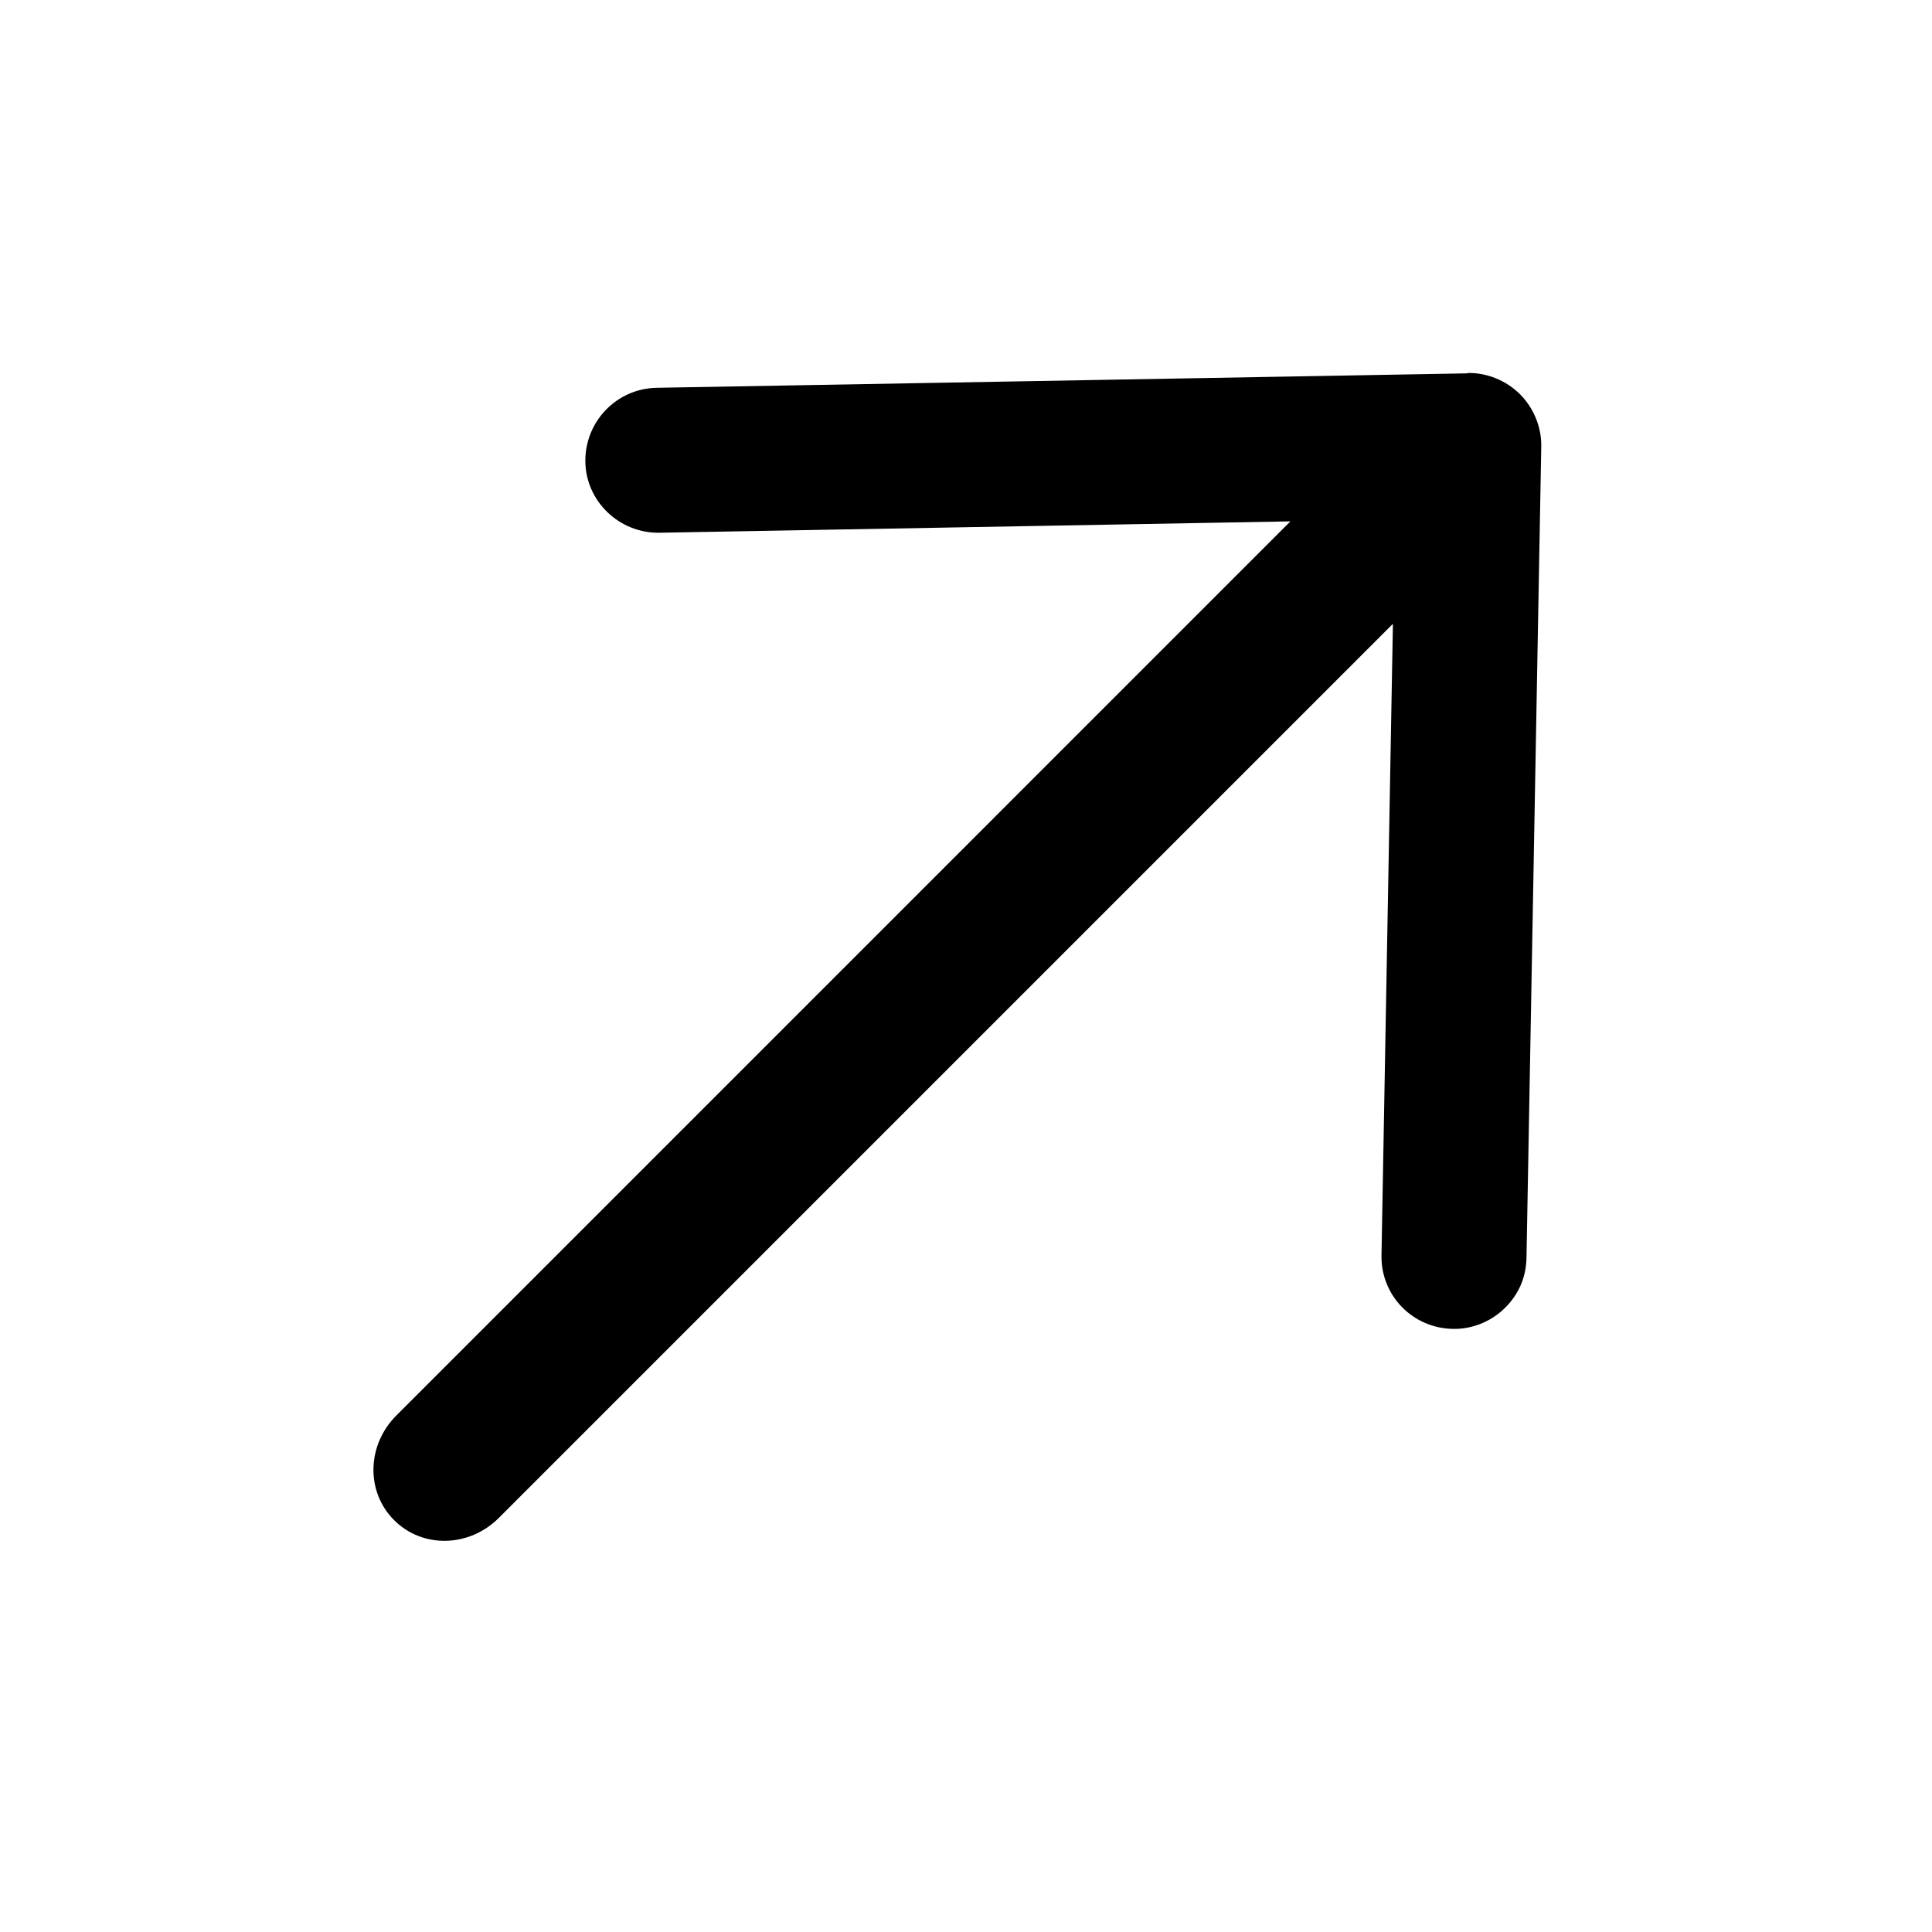 <svg width="36" height="36" viewBox="0 0 36 36" fill="none" xmlns="http://www.w3.org/2000/svg">
<path d="M27.341 6.957L12.237 7.226C11.487 7.24 10.9 7.856 10.907 8.598C10.915 9.34 11.537 9.934 12.279 9.927L24.045 9.715L7.386 26.375C6.834 26.926 6.813 27.796 7.344 28.326C7.874 28.857 8.744 28.835 9.295 28.284L25.955 11.624L25.742 23.391C25.728 24.14 26.322 24.748 27.072 24.762C27.447 24.77 27.8 24.614 28.048 24.366C28.295 24.119 28.437 23.808 28.444 23.433L28.719 8.322C28.727 7.962 28.578 7.601 28.323 7.346C28.069 7.092 27.708 6.943 27.348 6.95L27.341 6.957Z" fill="currentColor"/>
</svg>
